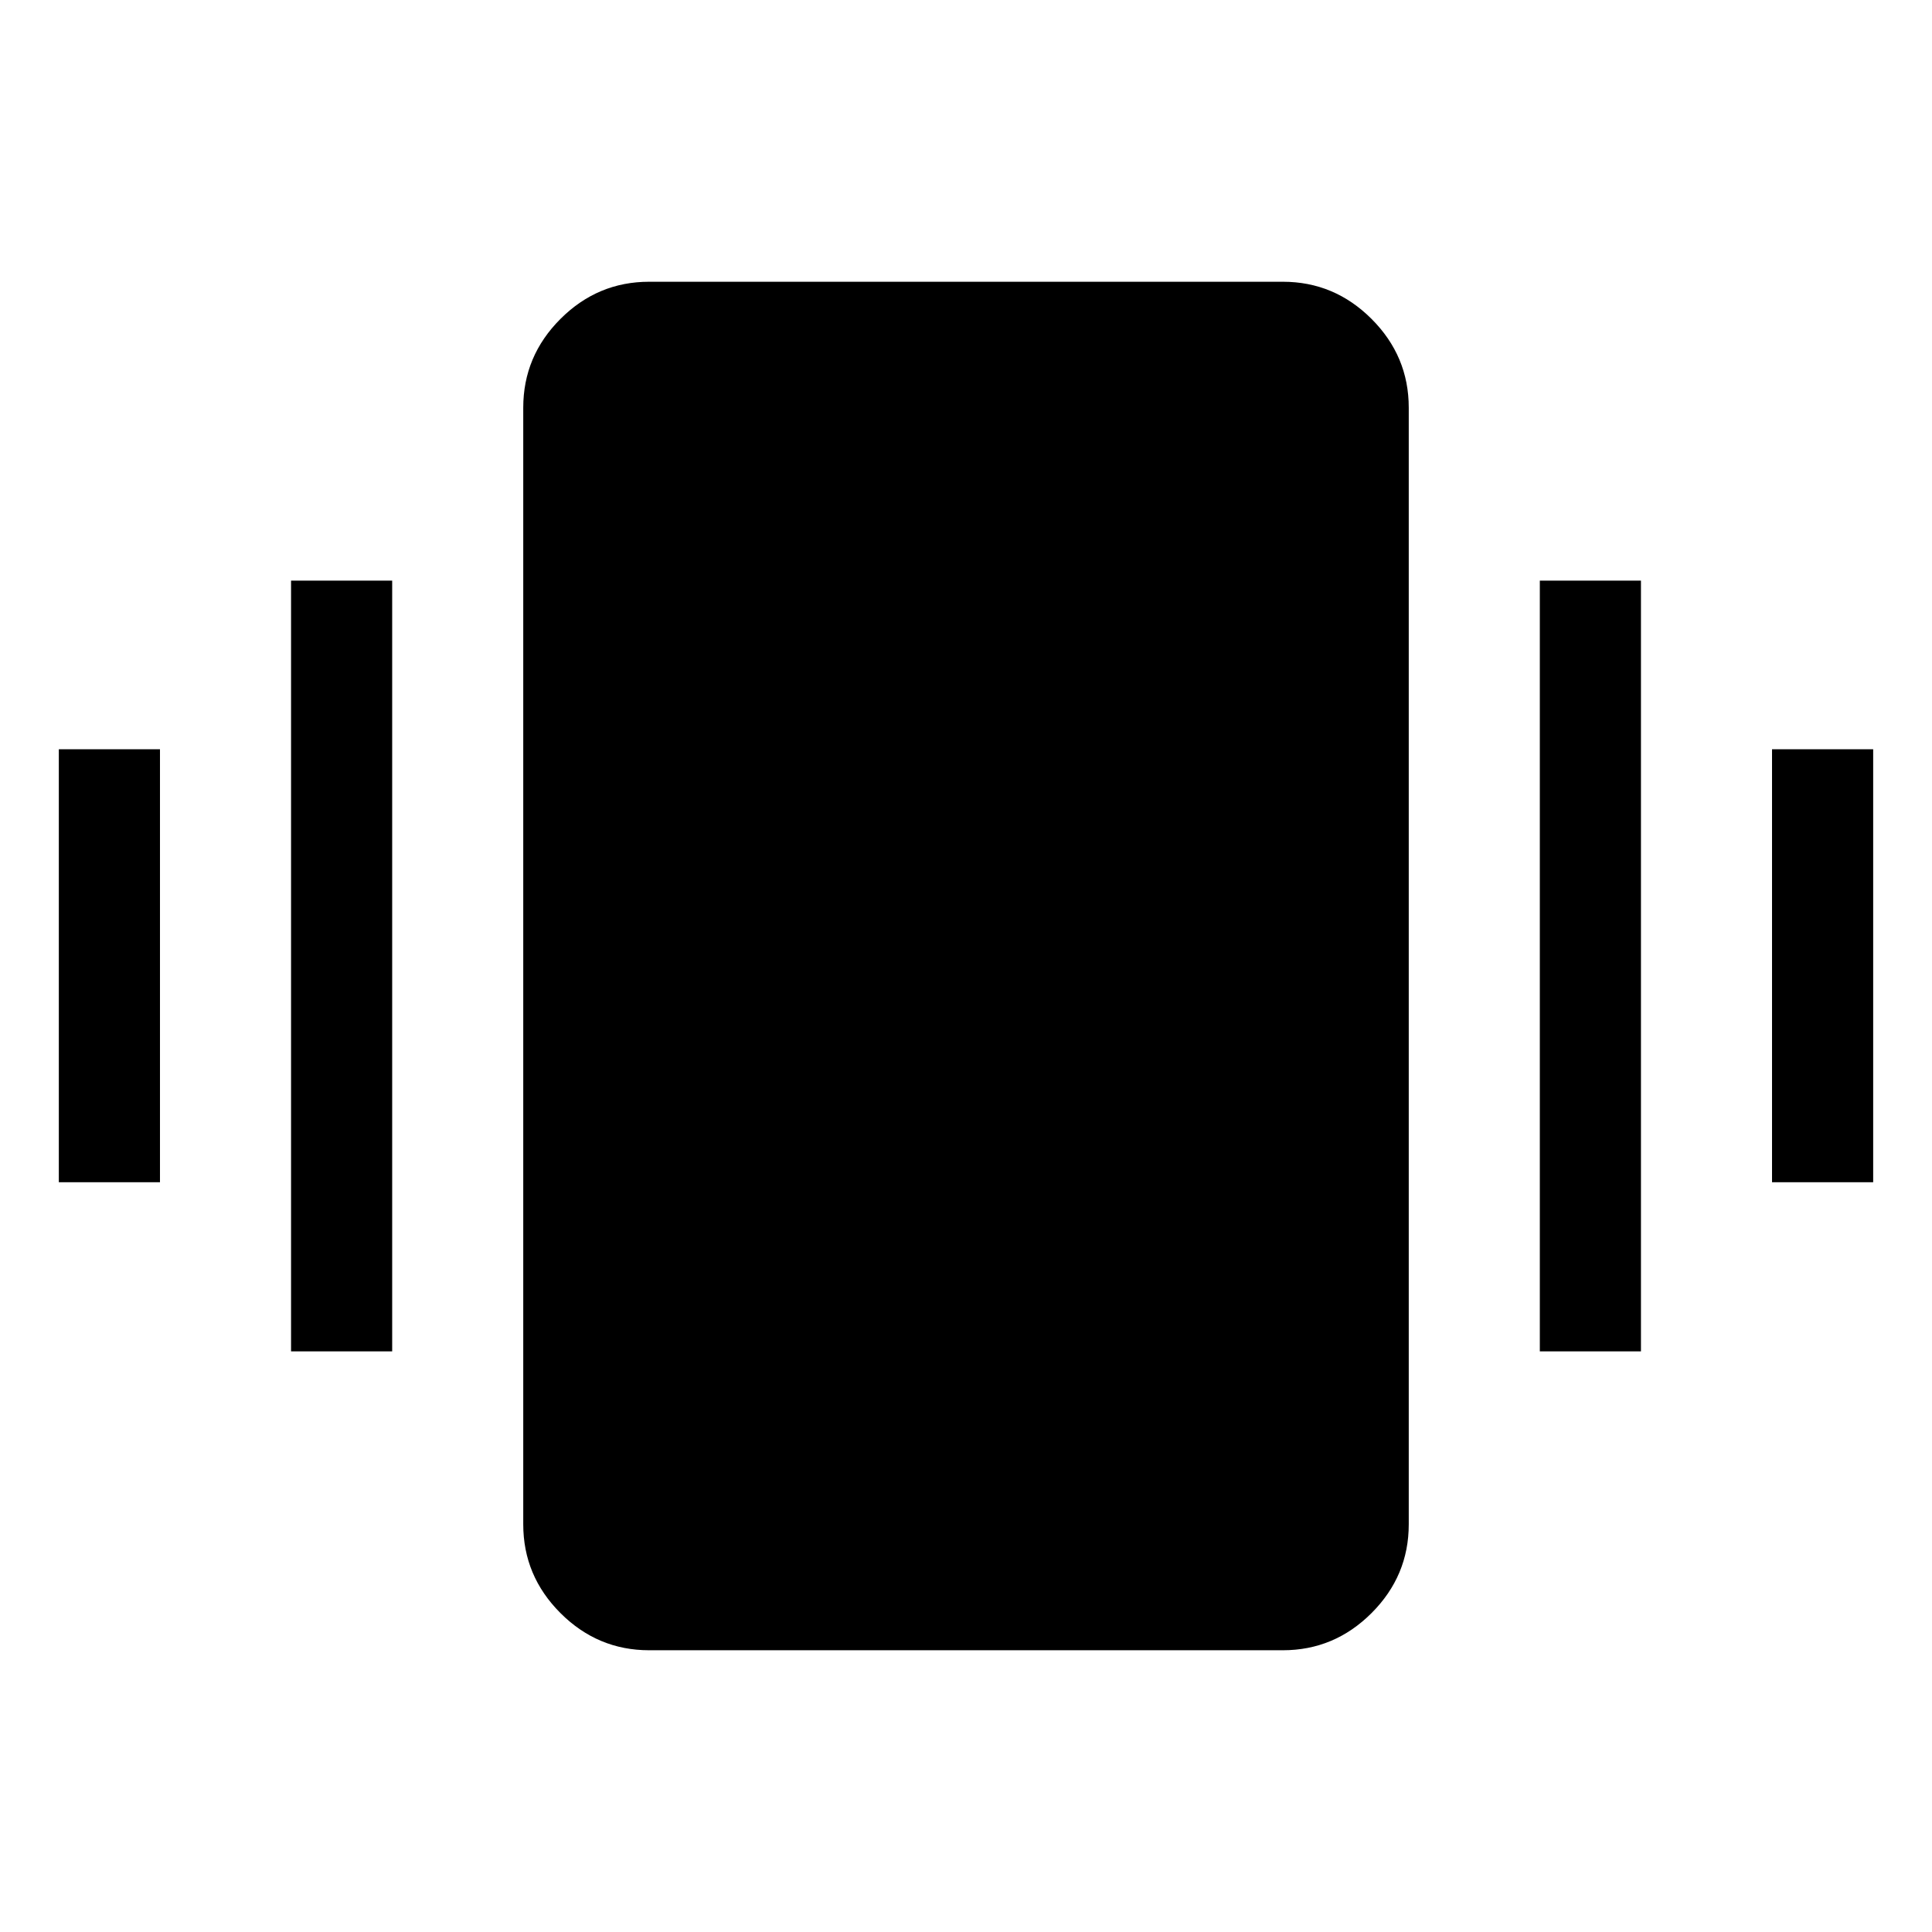 <svg xmlns="http://www.w3.org/2000/svg" height="40" viewBox="0 -960 960 960" width="40"><path d="M29.23-372.56v-215.13h50.26v215.13H29.23Zm115.39 84.05v-382.98h50.25v382.98h-50.25Zm735.89-84.05v-215.13h50.26v215.13h-50.26Zm-115.38 84.05v-382.98h50.25v382.98h-50.25ZM322.56-140q-25.6 0-44.08-18.48Q260-176.96 260-202.56v-554.88q0-25.6 18.48-44.08Q296.96-820 322.56-820h314.88q25.6 0 44.08 18.48Q700-783.04 700-757.44v554.88q0 25.6-18.48 44.08Q663.04-140 637.44-140H322.56Z"/></svg>